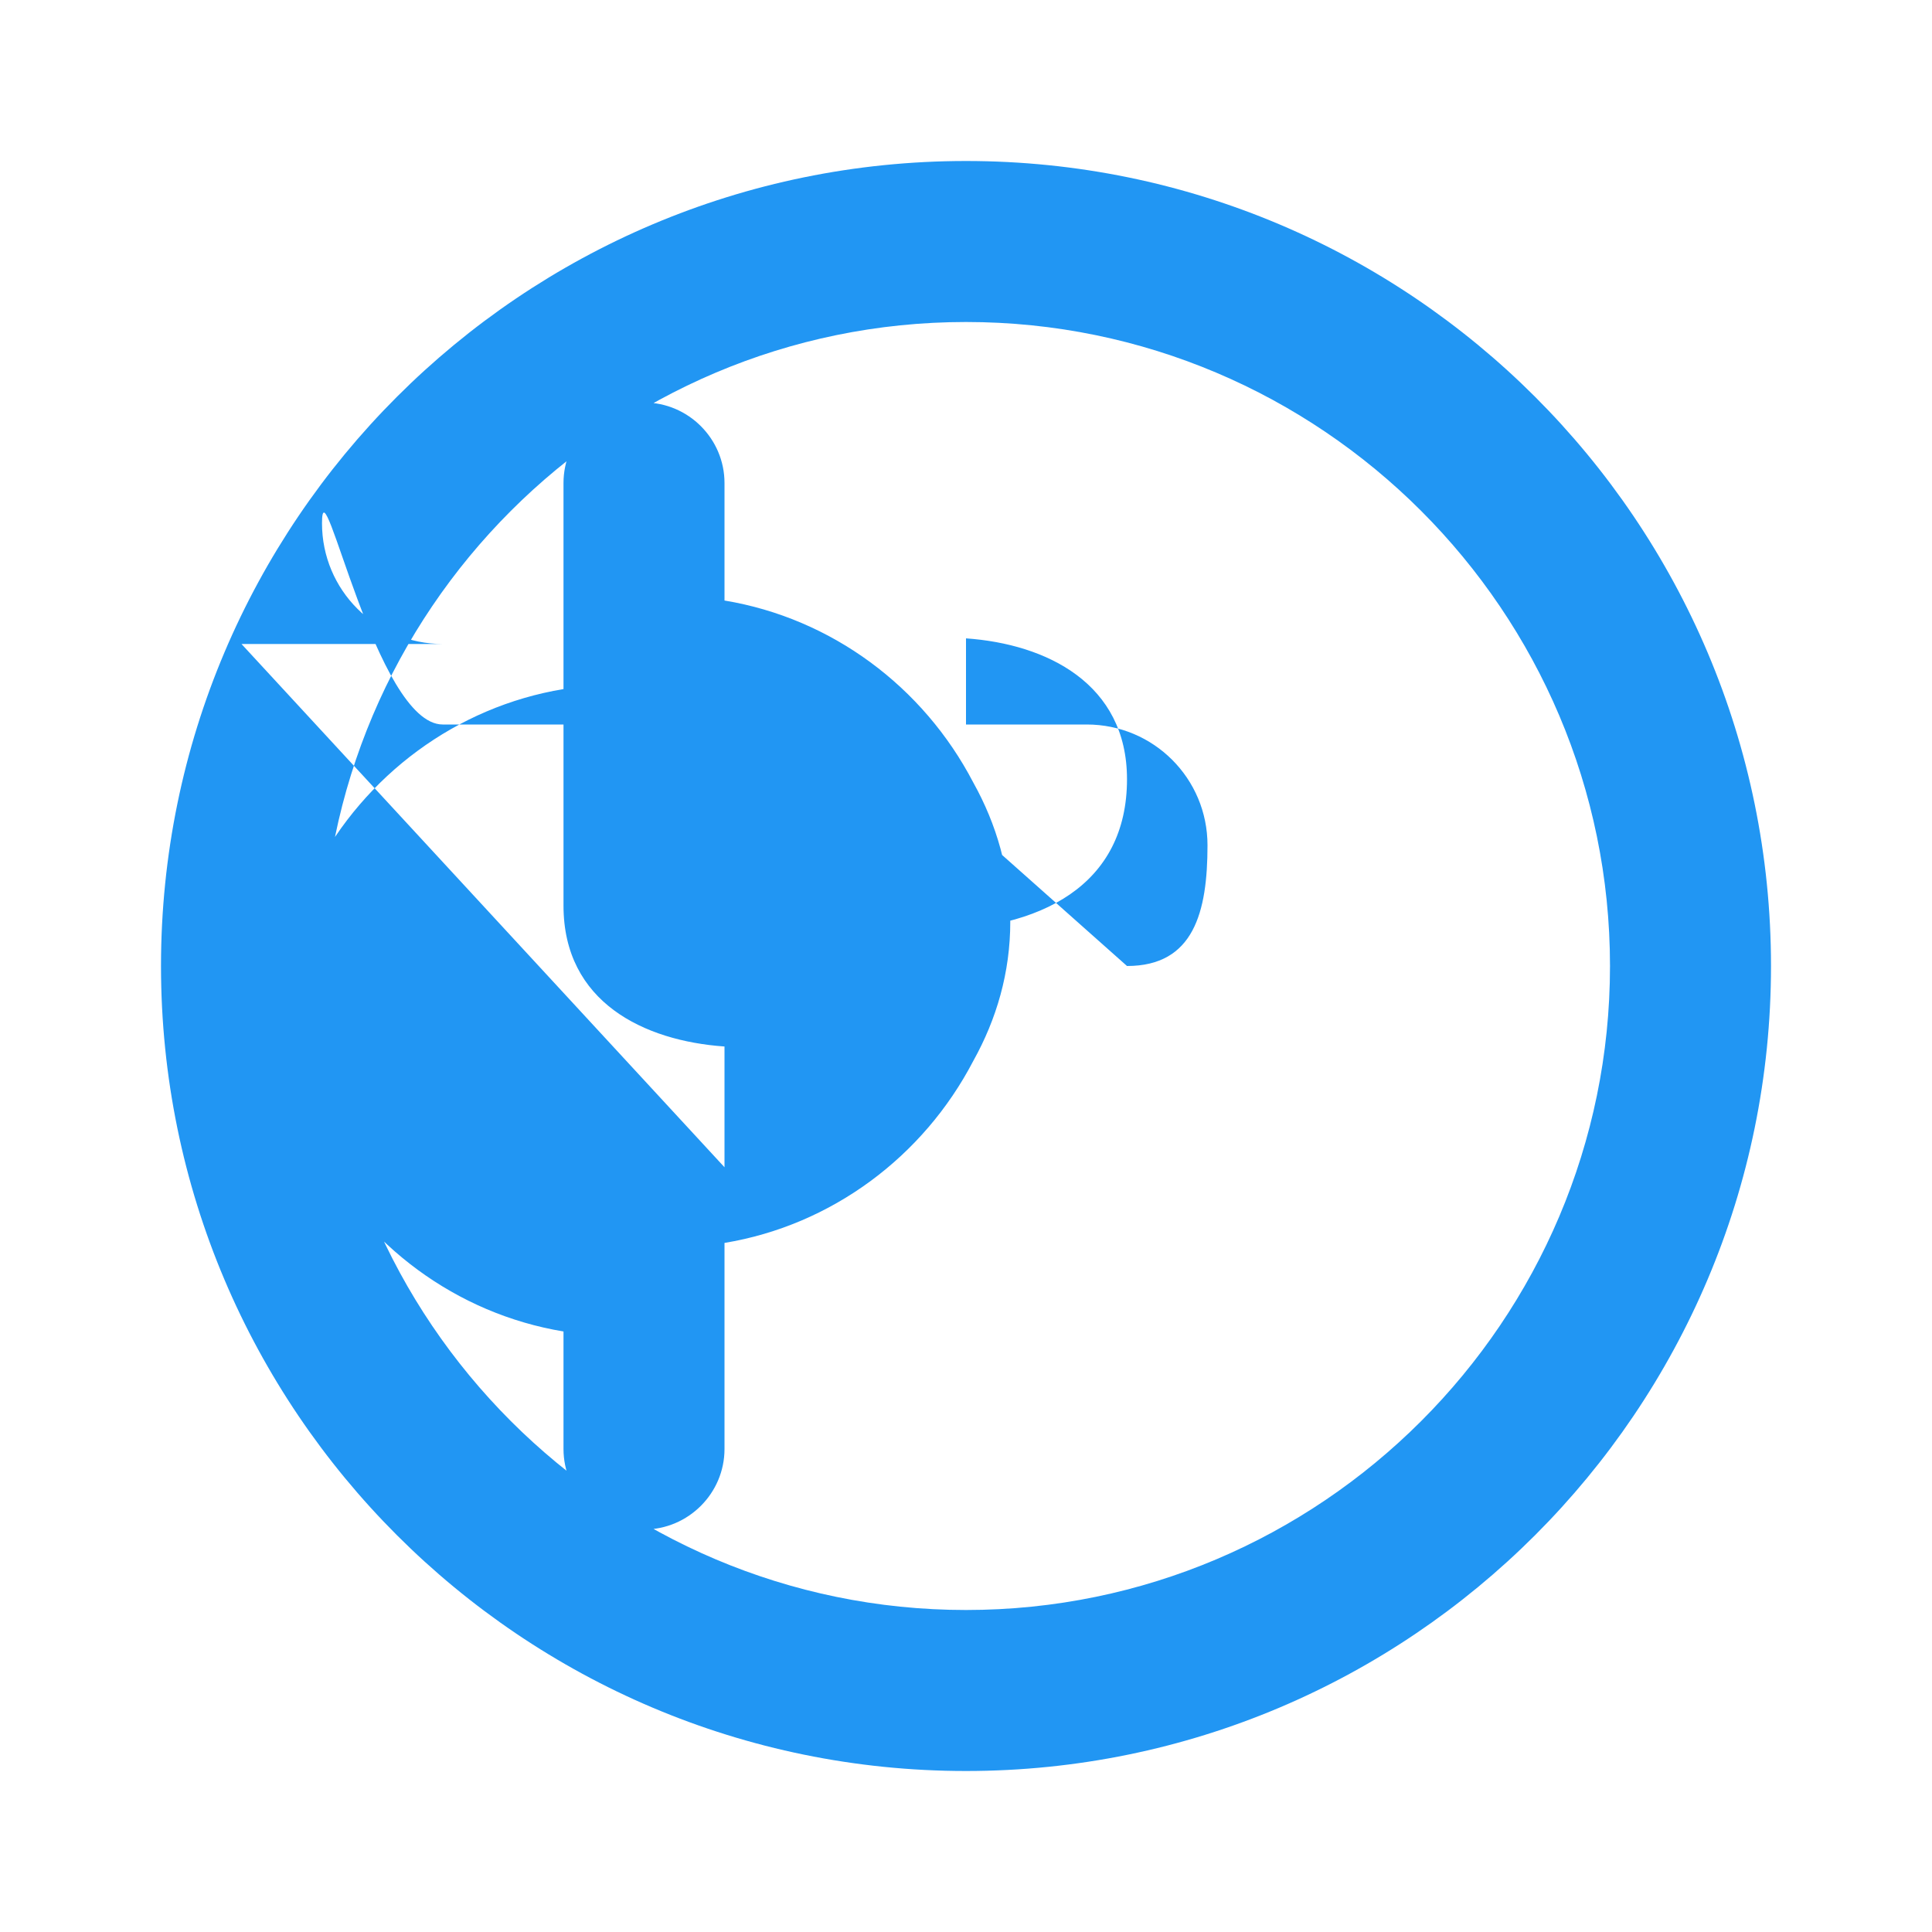 <svg
  width="24"
  height="24"
  viewBox="0 0 24 24"
  fill="none"
  xmlns="http://www.w3.org/2000/svg"
>
  <path
    d="M12 2C6.48 2 2 6.48 2 12s4.48 10 10 10 10-4.48 10-10S17.52 2 12 2zm0 18c-4.41 0-8-3.59-8-8s3.59-8 8-8 8 3.59 8 8-3.59 8-8 8zm-2.5-12H9v6h1.5v-2.44h1c1.44 0 2.5-.57 2.5-1.88 0-1.19-1-1.68-2-1.75V9h1.5c.83 0 1.5.67 1.5 1.5S14.83 12 14 12zm-.5-3.44V6c0-.55-.45-1-1-1s-1 .45-1 1v2.56c-1.33.22-2.47 1.07-3.09 2.26-.29.52-.46 1.1-.46 1.73s.17 1.21.46 1.73c.62 1.19 1.76 2.04 3.09 2.26V18c0 .55.45 1 1 1s1-.45 1-1v-2.56c1.33-.22 2.47-1.07 3.09-2.26.29-.52.46-1.1.46-1.73s-.17-1.21-.46-1.73c-.62-1.19-1.76-2.04-3.09-2.26zm-6 3.44H5.5c-.83 0-1.5-.67-1.5-1.5S4.67 9 5.5 9H7v2.25c0 1.2 1 1.68 2 1.75v1.5z"
    fill="#2196F3"
  />
</svg>
